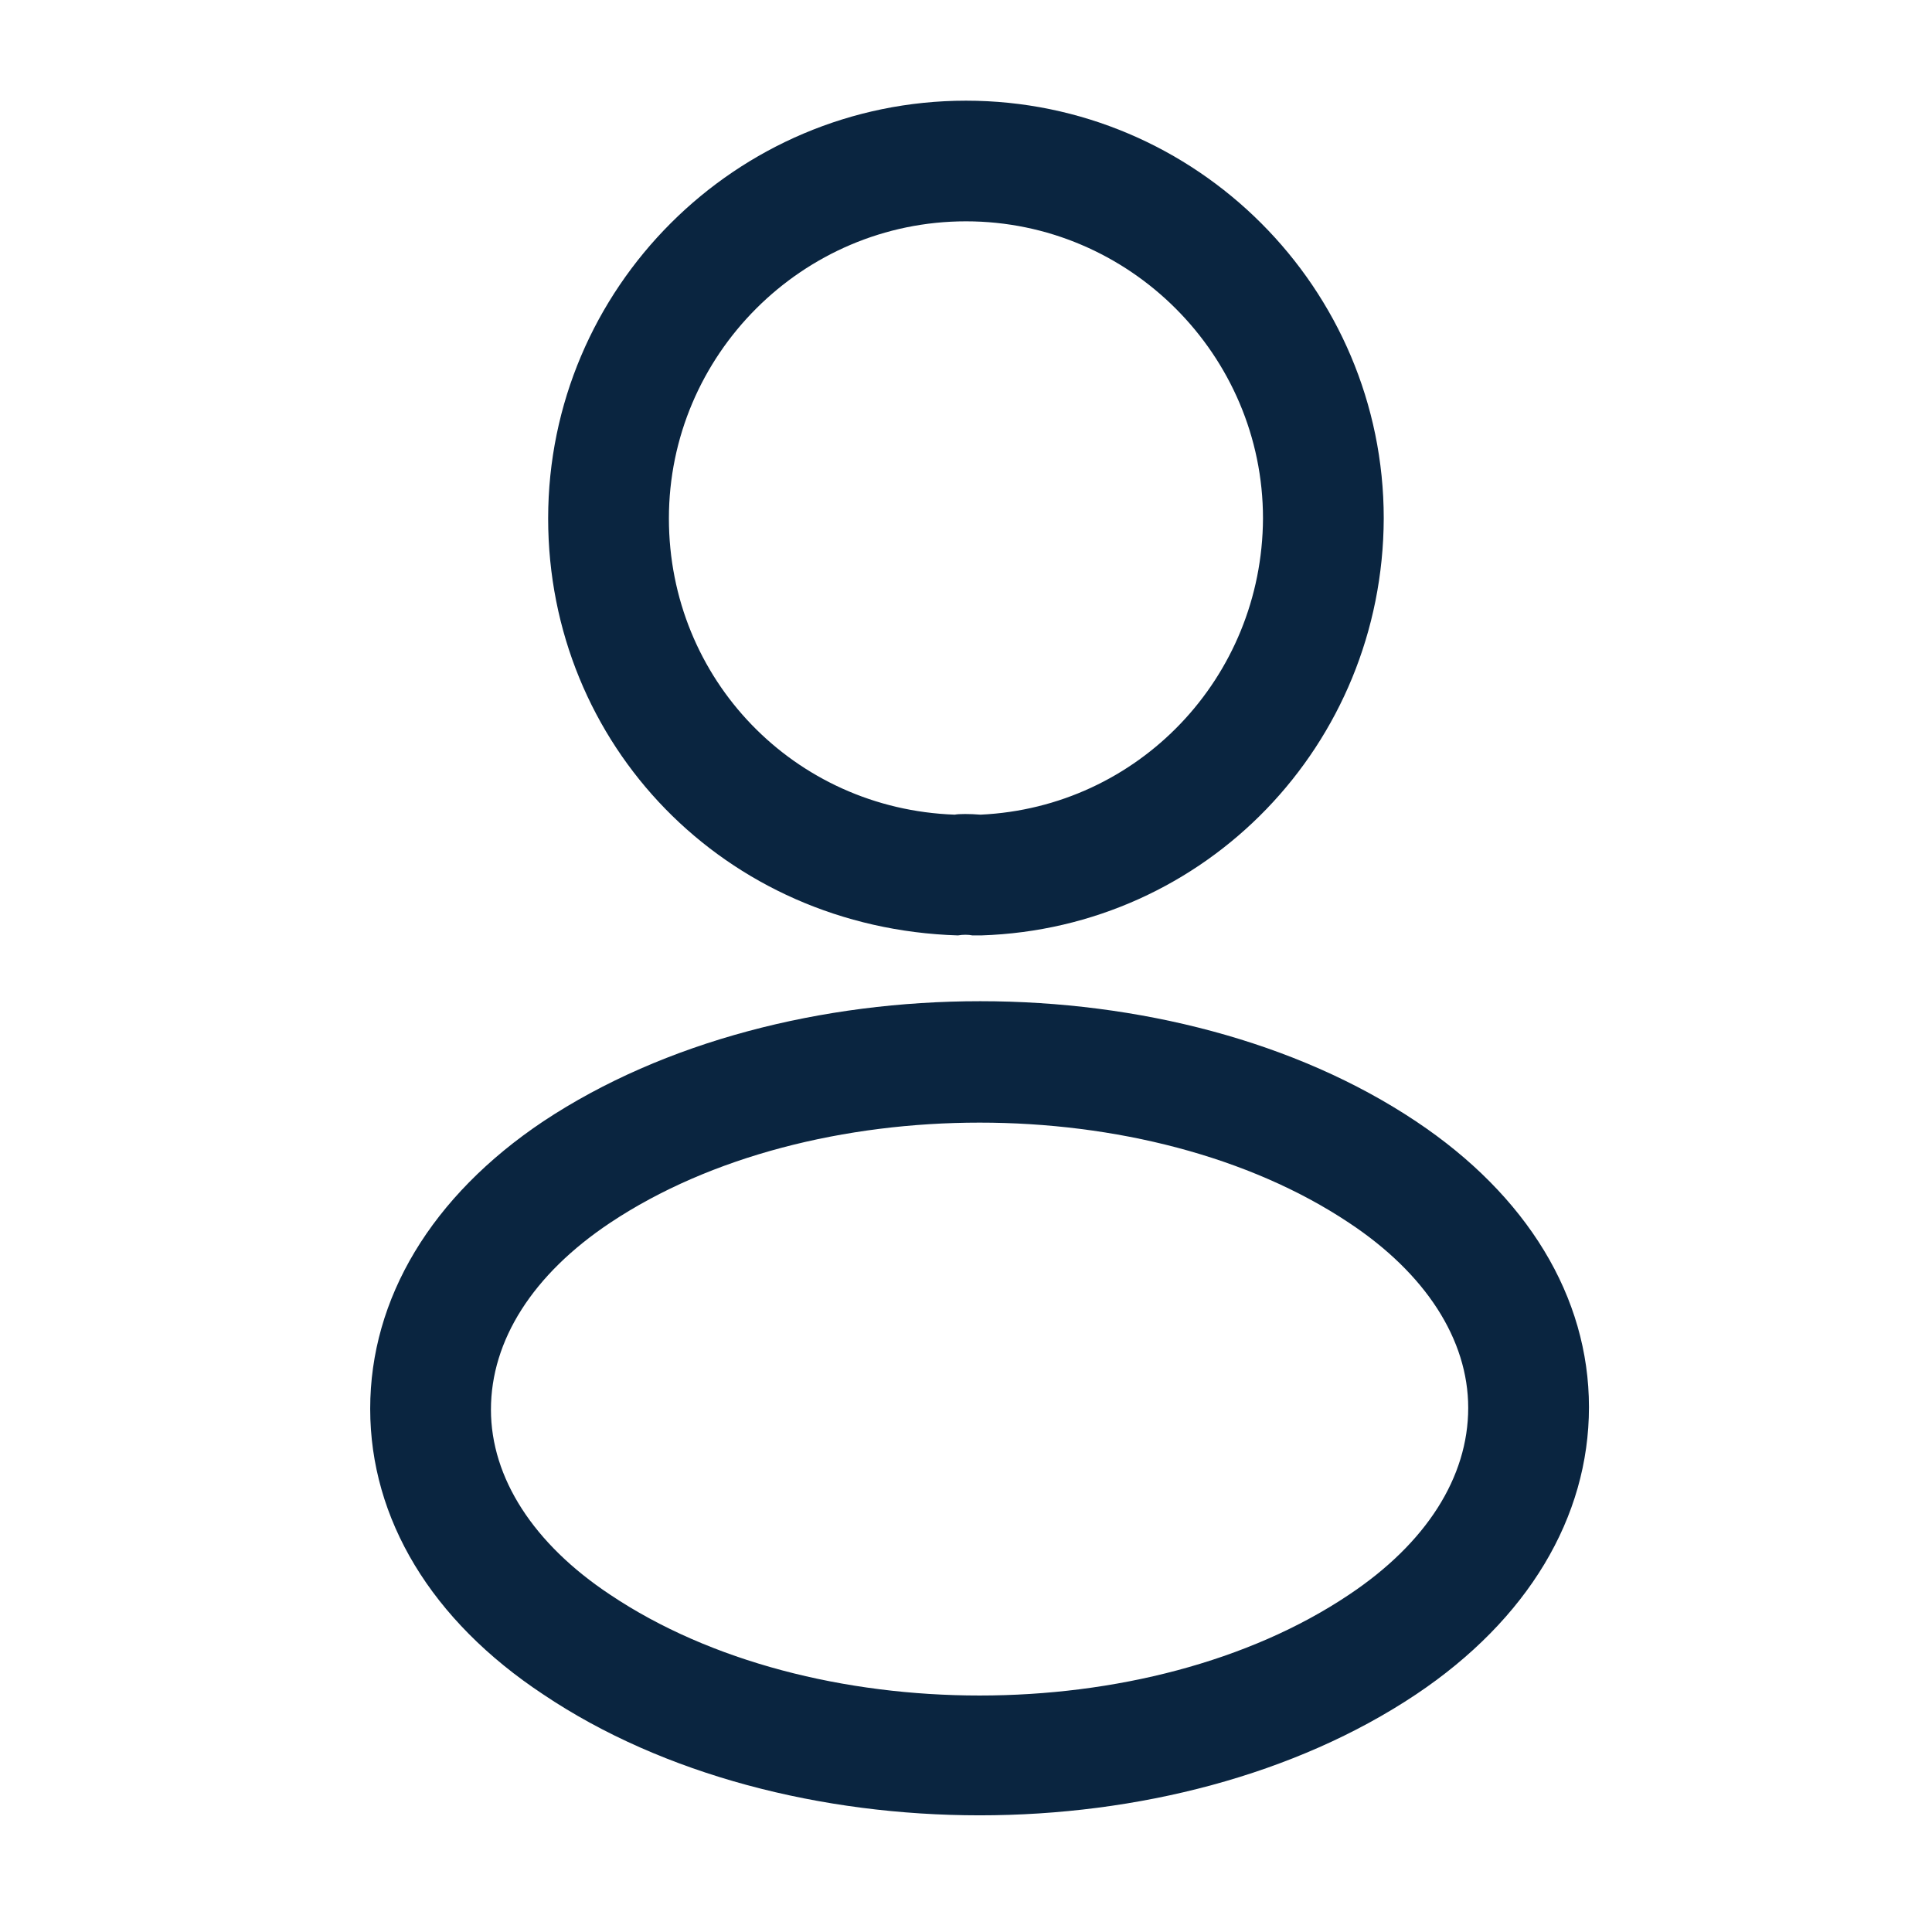 <svg width="18" height="18" viewBox="0 0 18 18" fill="none" xmlns="http://www.w3.org/2000/svg">
<path d="M9.12 8.715C9.097 8.715 9.082 8.715 9.06 8.715C9.022 8.707 8.97 8.707 8.925 8.715C6.75 8.648 5.107 6.938 5.107 4.83C5.107 2.685 6.855 0.938 9 0.938C11.145 0.938 12.892 2.685 12.892 4.83C12.885 6.938 11.235 8.648 9.142 8.715C9.135 8.715 9.127 8.715 9.12 8.715ZM9 2.062C7.477 2.062 6.232 3.308 6.232 4.83C6.232 6.33 7.402 7.537 8.895 7.59C8.932 7.582 9.037 7.582 9.135 7.59C10.605 7.522 11.76 6.315 11.767 4.83C11.767 3.308 10.522 2.062 9 2.062Z" fill="#0A2540"/>
<path d="M9.127 16.913C7.657 16.913 6.179 16.538 5.062 15.787C4.019 15.098 3.449 14.152 3.449 13.125C3.449 12.098 4.019 11.145 5.062 10.447C7.312 8.955 10.957 8.955 13.192 10.447C14.227 11.137 14.804 12.082 14.804 13.11C14.804 14.137 14.234 15.09 13.192 15.787C12.067 16.538 10.597 16.913 9.127 16.913ZM5.684 11.393C4.964 11.873 4.574 12.488 4.574 13.133C4.574 13.77 4.972 14.385 5.684 14.857C7.552 16.11 10.702 16.11 12.569 14.857C13.289 14.377 13.679 13.762 13.679 13.117C13.679 12.48 13.282 11.865 12.569 11.393C10.702 10.148 7.552 10.148 5.684 11.393Z" fill="#0A2540"/>
</svg>
